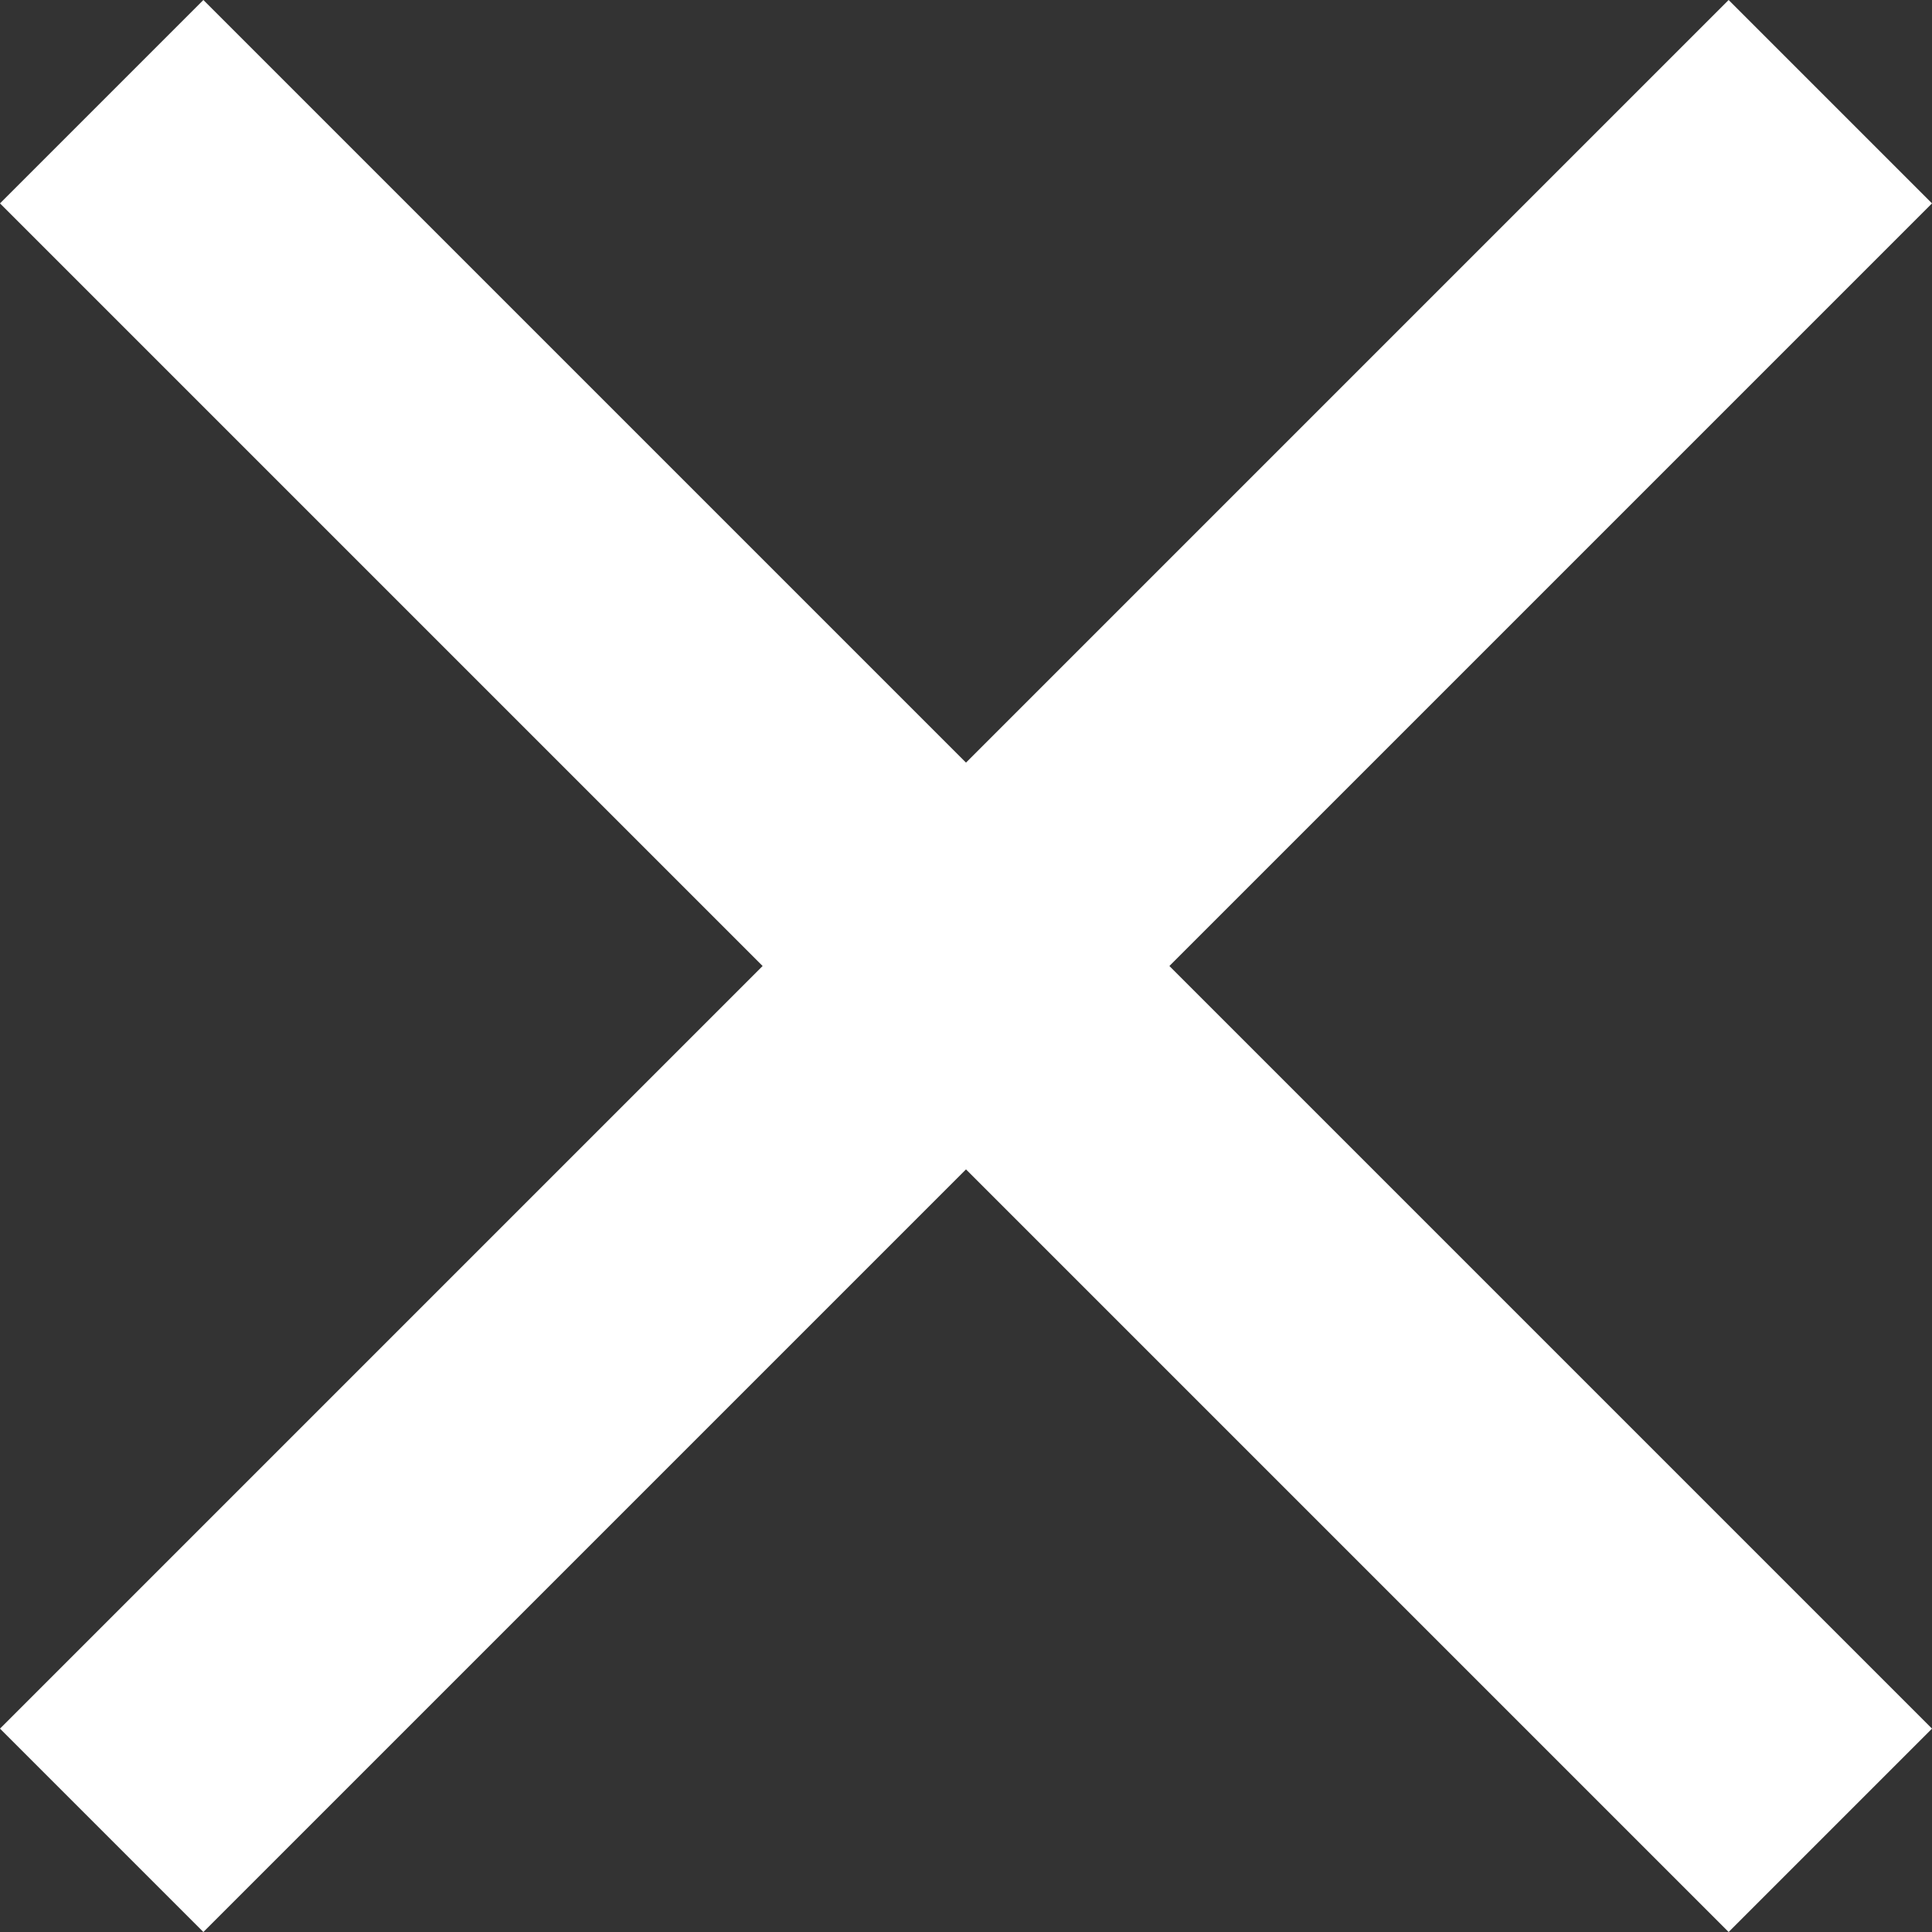 <svg
   width="13.435"
   height="13.435"
   viewBox="0 0 13.435 13.435"
   fill="none"
   xmlns="http://www.w3.org/2000/svg">
  <rect x="0" y="0" width="13.435" height="13.435" fill="#333333" stroke="none"/>
  <rect
     x="-18"
     y="-1"
     width="17"
     height="2"
     transform="rotate(-135)"
     fill="#ffffff"
     id="rect322" />
  <rect
     x="-8.5"
     y="8.5"
     width="17"
     height="2"
     transform="rotate(-45)"
     fill="#ffffff"
     id="rect324" />
</svg>
